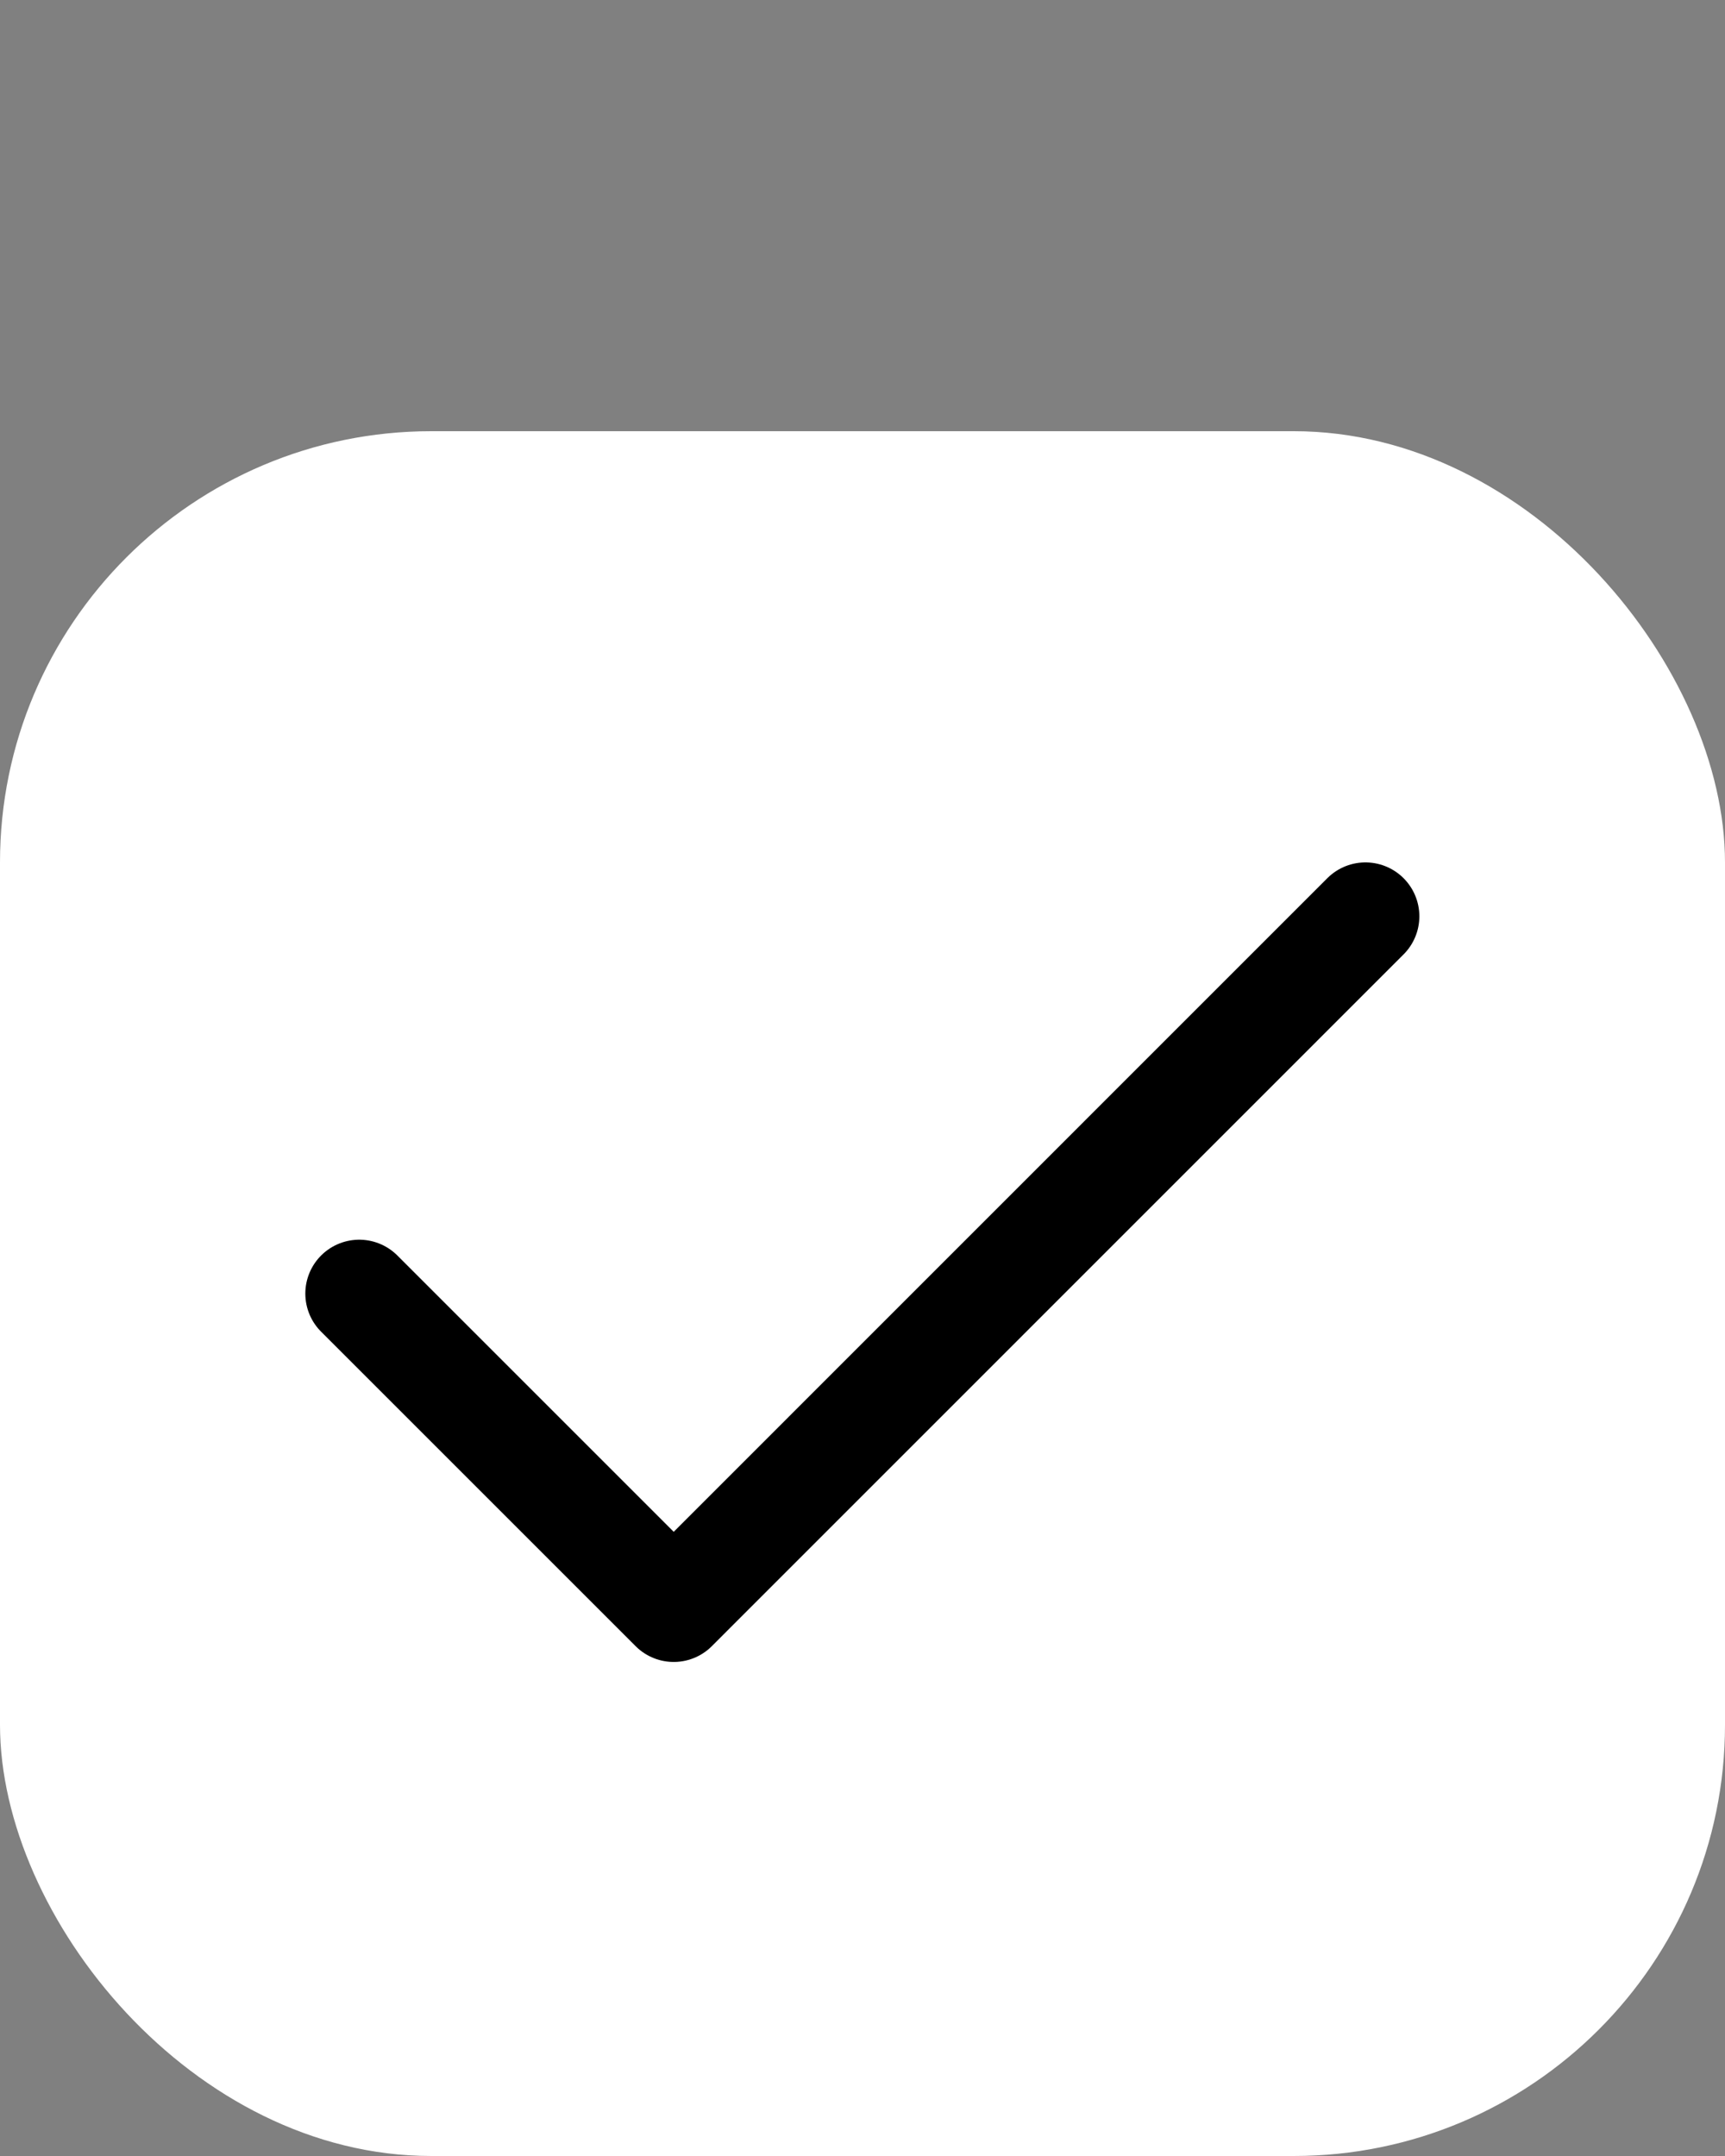 <svg width="16" height="20" viewBox="0 0 16 20" fill="none" xmlns="http://www.w3.org/2000/svg">
<rect x="0" y="0" width="16" height="20" fill="#808080" stroke="none"/>
<rect y="4" width="16" height="16" rx="4" fill="white"/>
<path d="M12.665 8.5L6.249 14.917L3.332 12" stroke="black" stroke-linecap="round" stroke-linejoin="round"/>
</svg>
